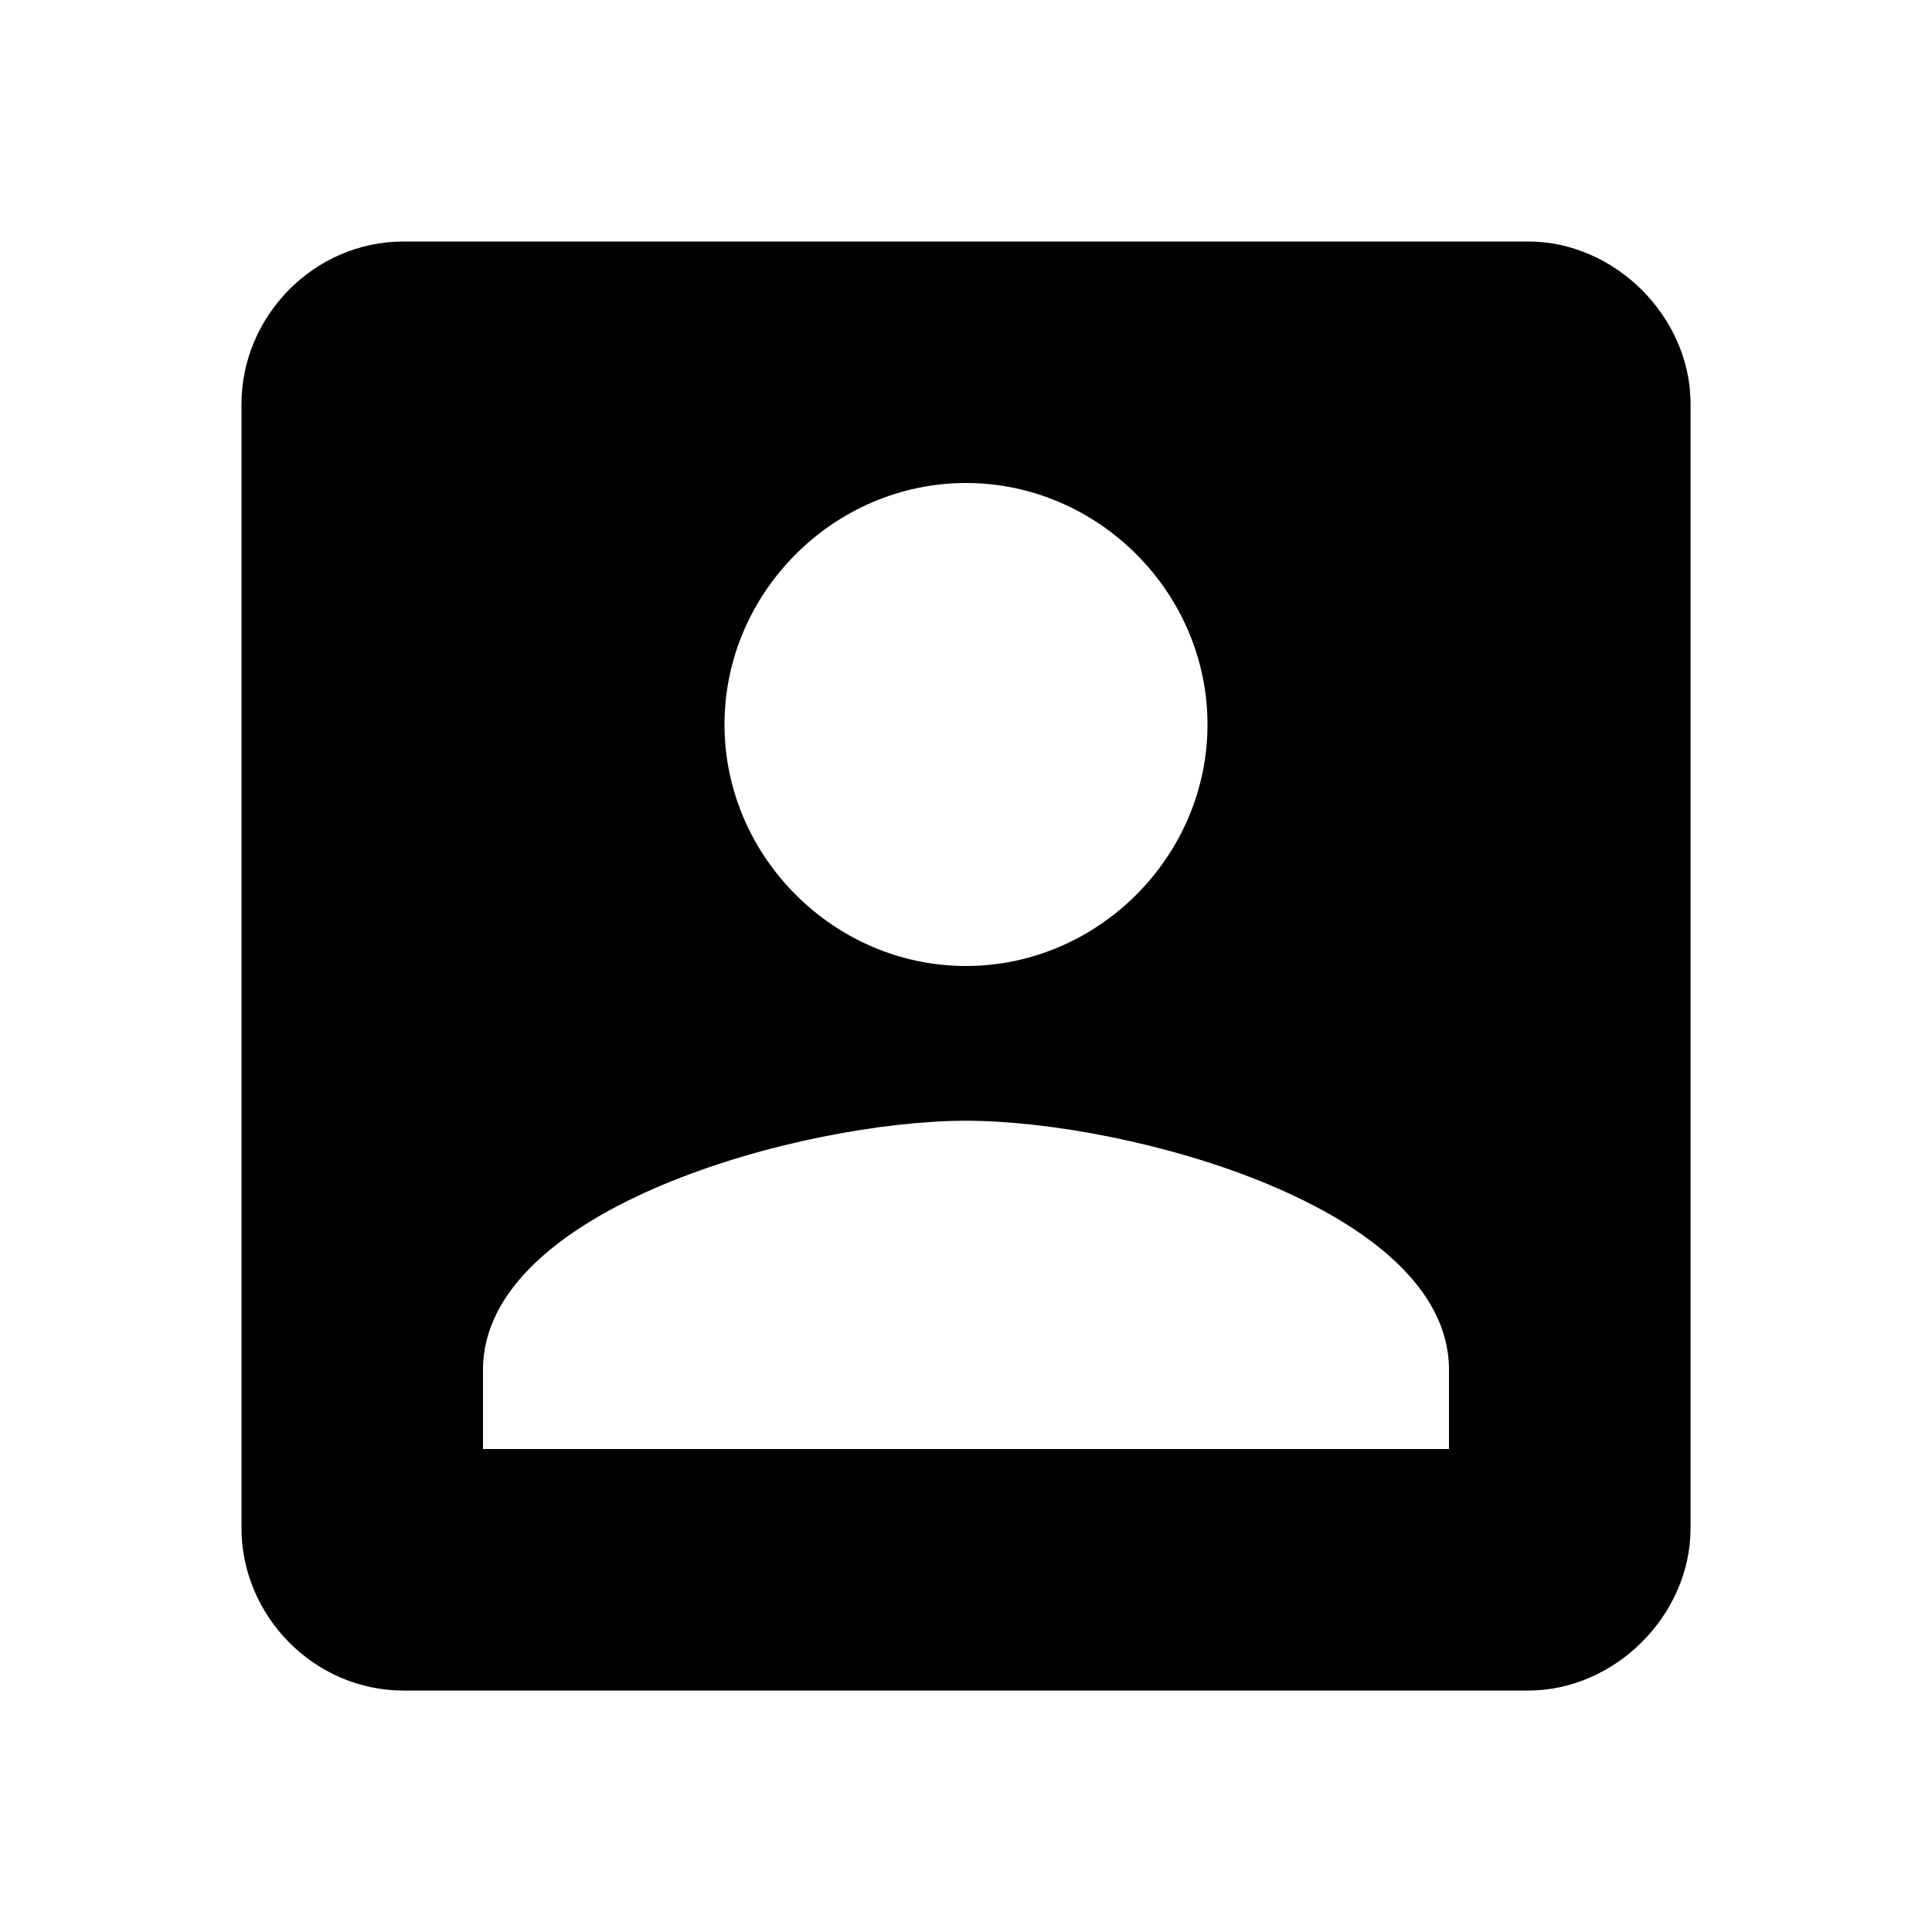 <!-- Generated by IcoMoon.io -->
<svg version="1.1" xmlns="http://www.w3.org/2000/svg" width="32" height="32" viewBox="0 0 32 32">
<title>account_box</title>
<path d="M8 22.688v1.313h16v-1.313c0-2.688-5.313-4.125-8-4.125s-8 1.438-8 4.125zM20 12c0-2.188-1.813-4-4-4s-4 1.813-4 4 1.813 4 4 4 4-1.813 4-4zM4 6.688c0-1.438 1.188-2.688 2.688-2.688h18.625c1.438 0 2.688 1.25 2.688 2.688v18.625c0 1.438-1.25 2.688-2.688 2.688h-18.625c-1.5 0-2.688-1.25-2.688-2.688v-18.625z"></path>
</svg>
